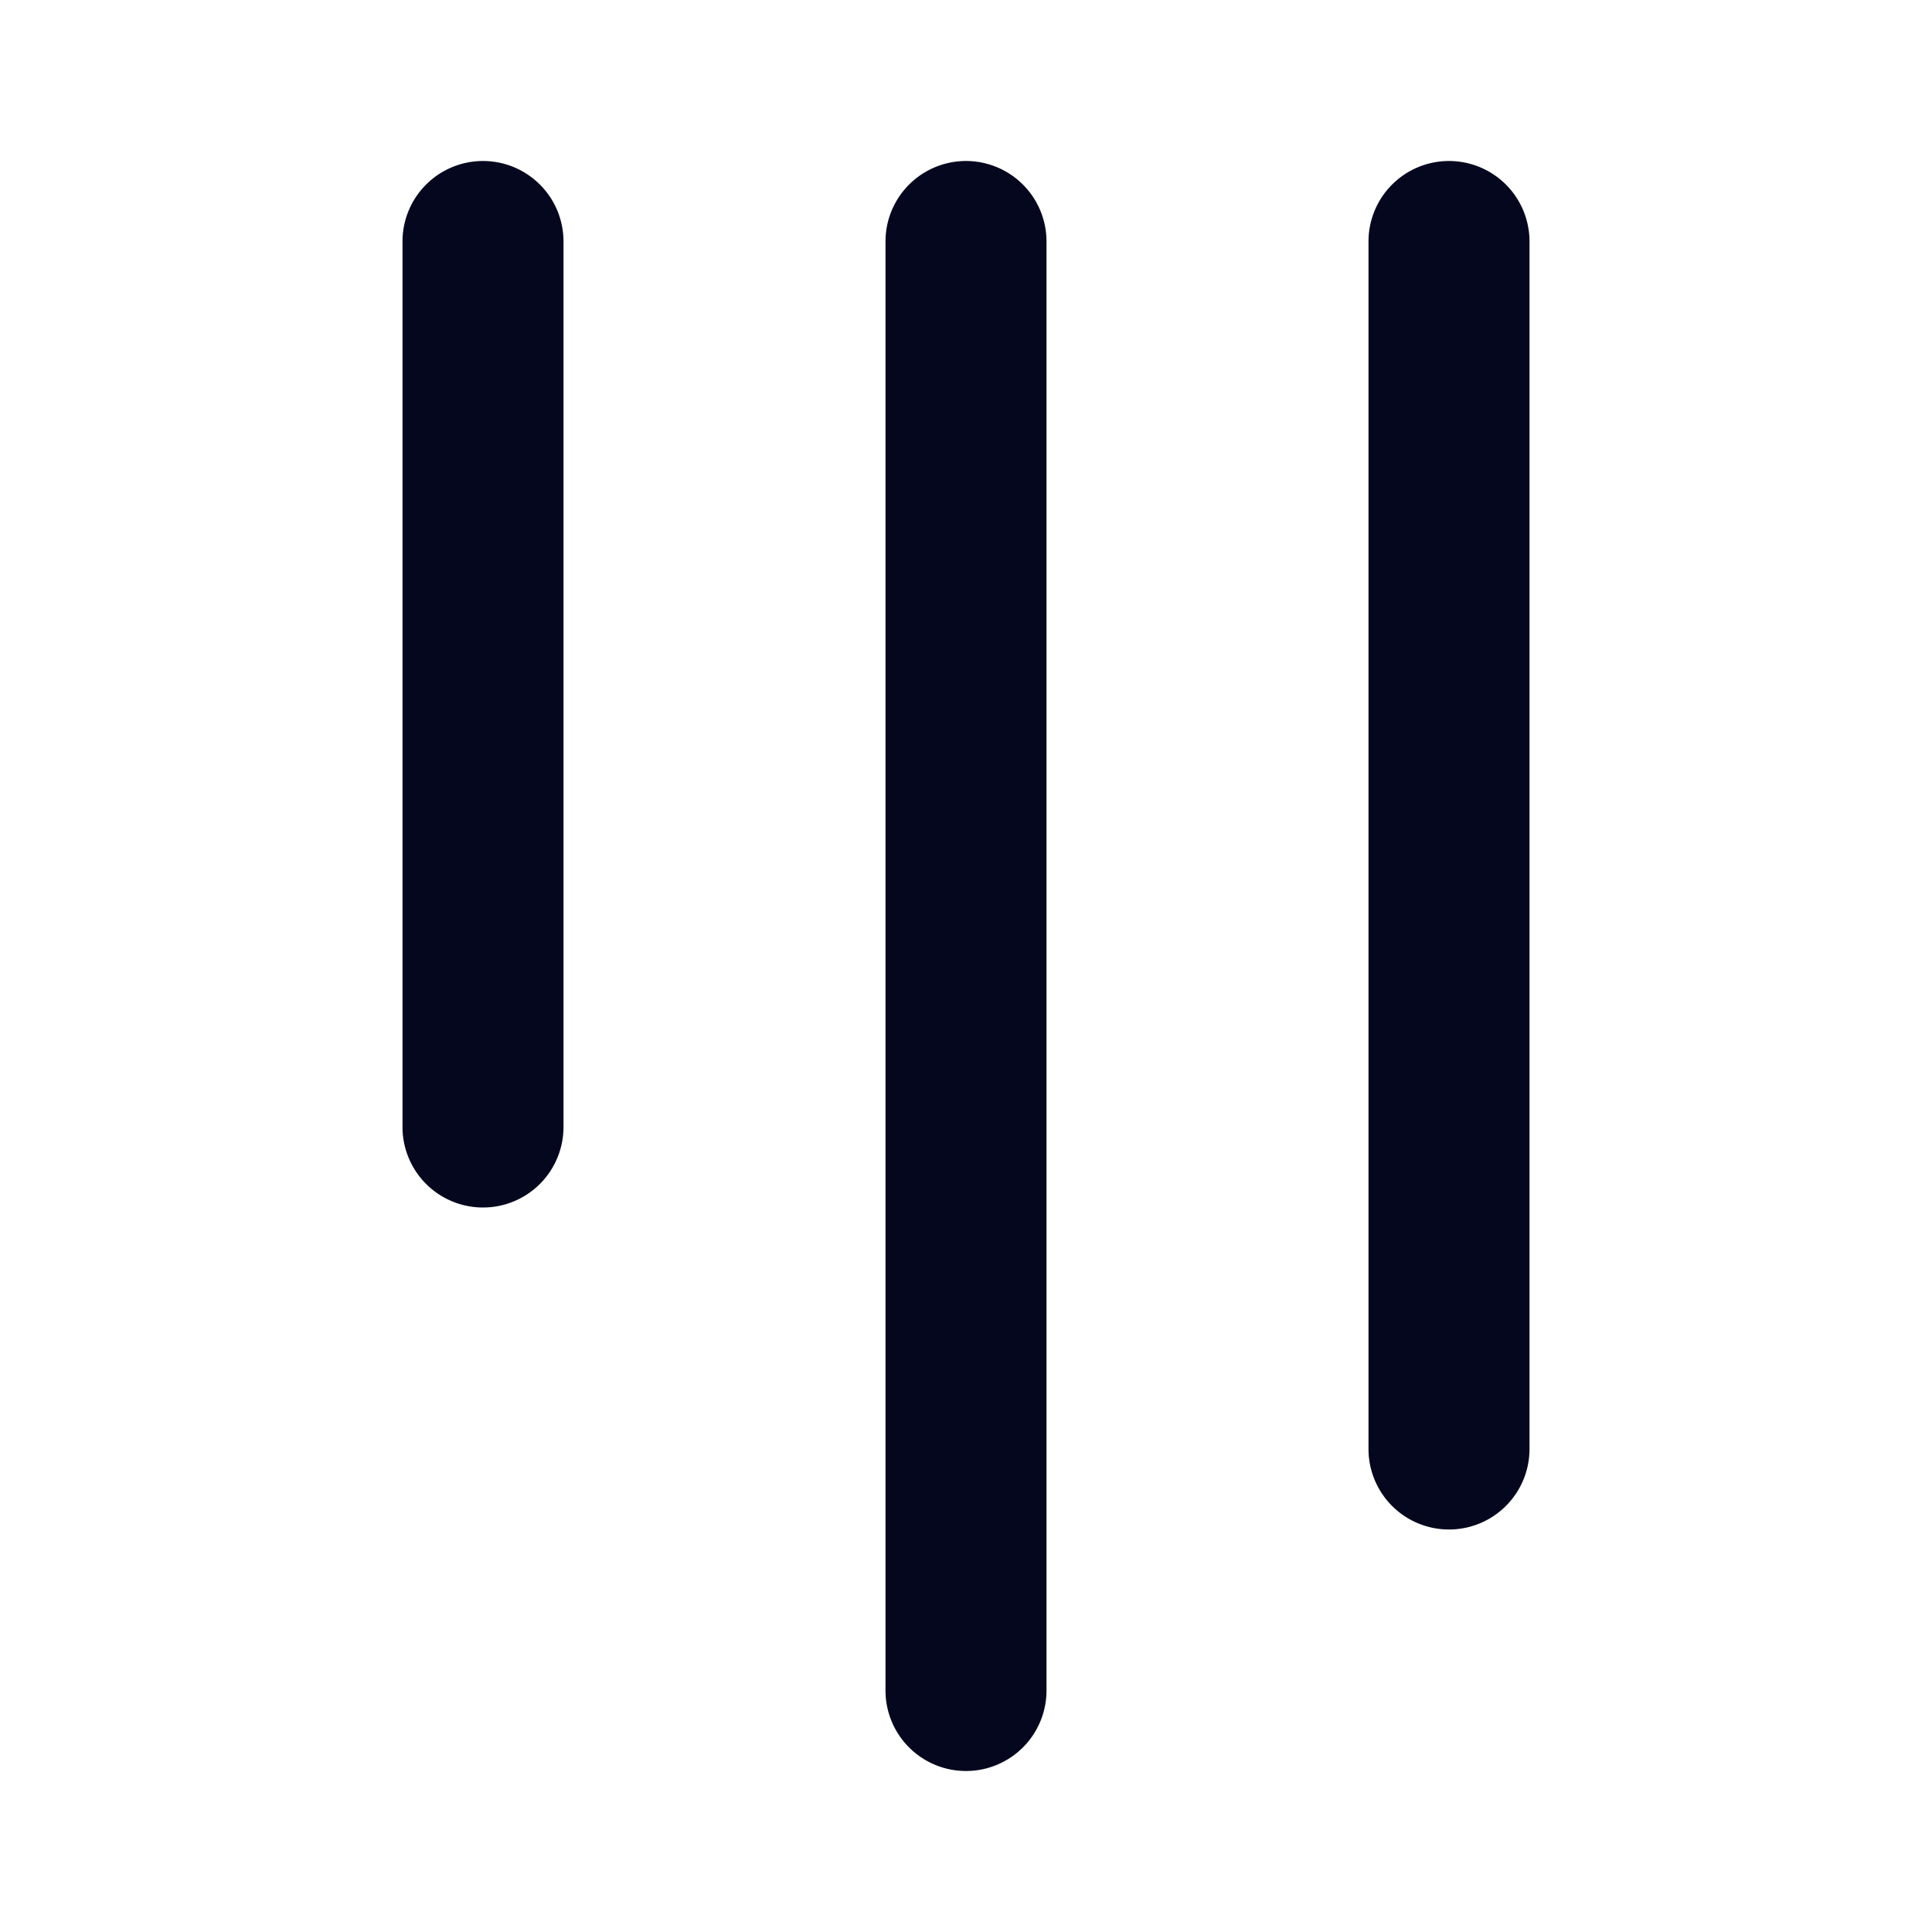 <svg xmlns="http://www.w3.org/2000/svg" width="24" height="24" fill="none"><path fill="#04071E" d="M18 2a1 1 0 0 1 1 1v15a1 1 0 1 1-2 0V3a1 1 0 0 1 1-1M6 2a1 1 0 0 1 1 1v11a1 1 0 1 1-2 0V3a1 1 0 0 1 1-1m7 1a1 1 0 1 0-2 0v18a1 1 0 1 0 2 0z"/></svg>